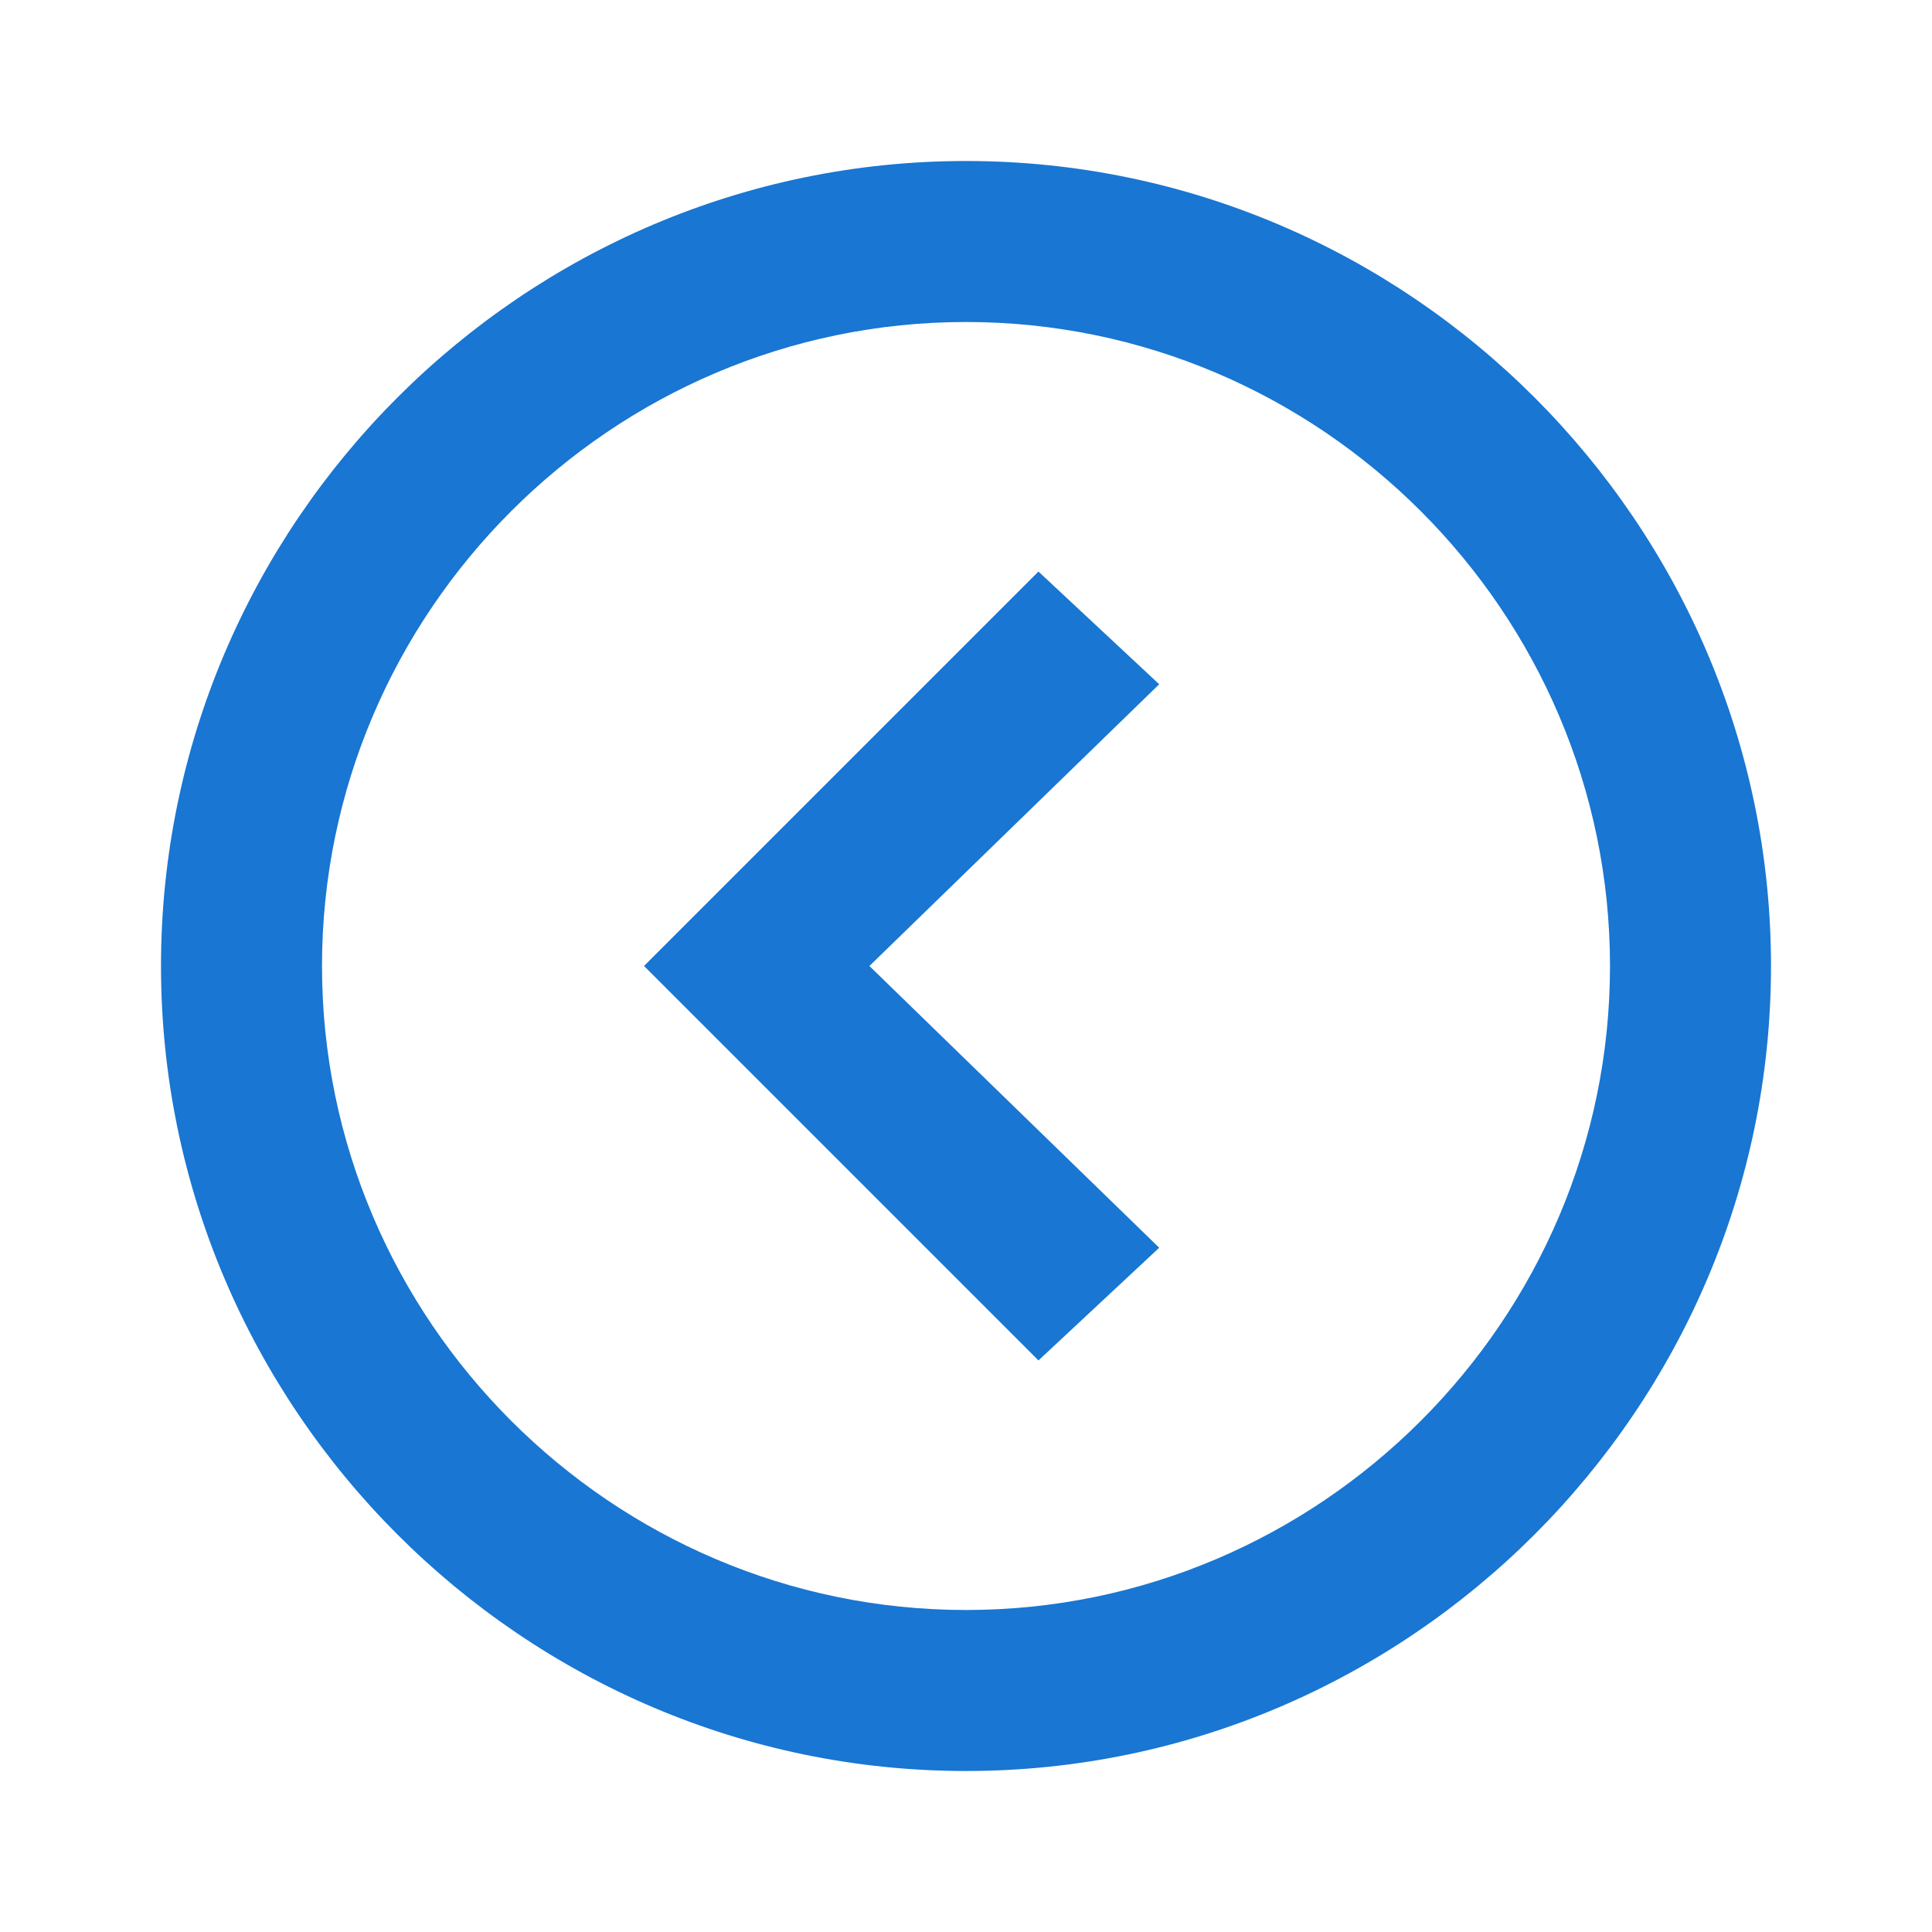 <?xml version="1.0" encoding="utf-8"?>
<!-- Generator: Adobe Illustrator 19.0.0, SVG Export Plug-In . SVG Version: 6.00 Build 0)  -->
<svg version="1.1" id="Layer_1" xmlns="http://www.w3.org/2000/svg" xmlns:xlink="http://www.w3.org/1999/xlink" x="0px" y="0px"
	 viewBox="0 0 24 24" style="enable-background:new 0 0 24 24;" xml:space="preserve">
<polygon id="XMLID_4121_" style="fill:#1976D2;" points="8,12 12.9,7.1 14.4,8.5 10.8,12 14.4,15.5 12.9,16.9 "/>
<rect id="XMLID_1048_" x="0" y="0" style="fill:none;" width="24" height="24"/>
<path id="XMLID_19_" style="fill:#1976D2;" d="M22,12c0-5.5-4.5-10-10-10C6.5,2,2,6.5,2,12s4.5,10,10,10C17.5,22,22,17.5,22,12z
	 M4,12c0-4.4,3.6-8,8-8s8,3.6,8,8s-3.6,8-8,8S4,16.4,4,12z"/>
</svg>
